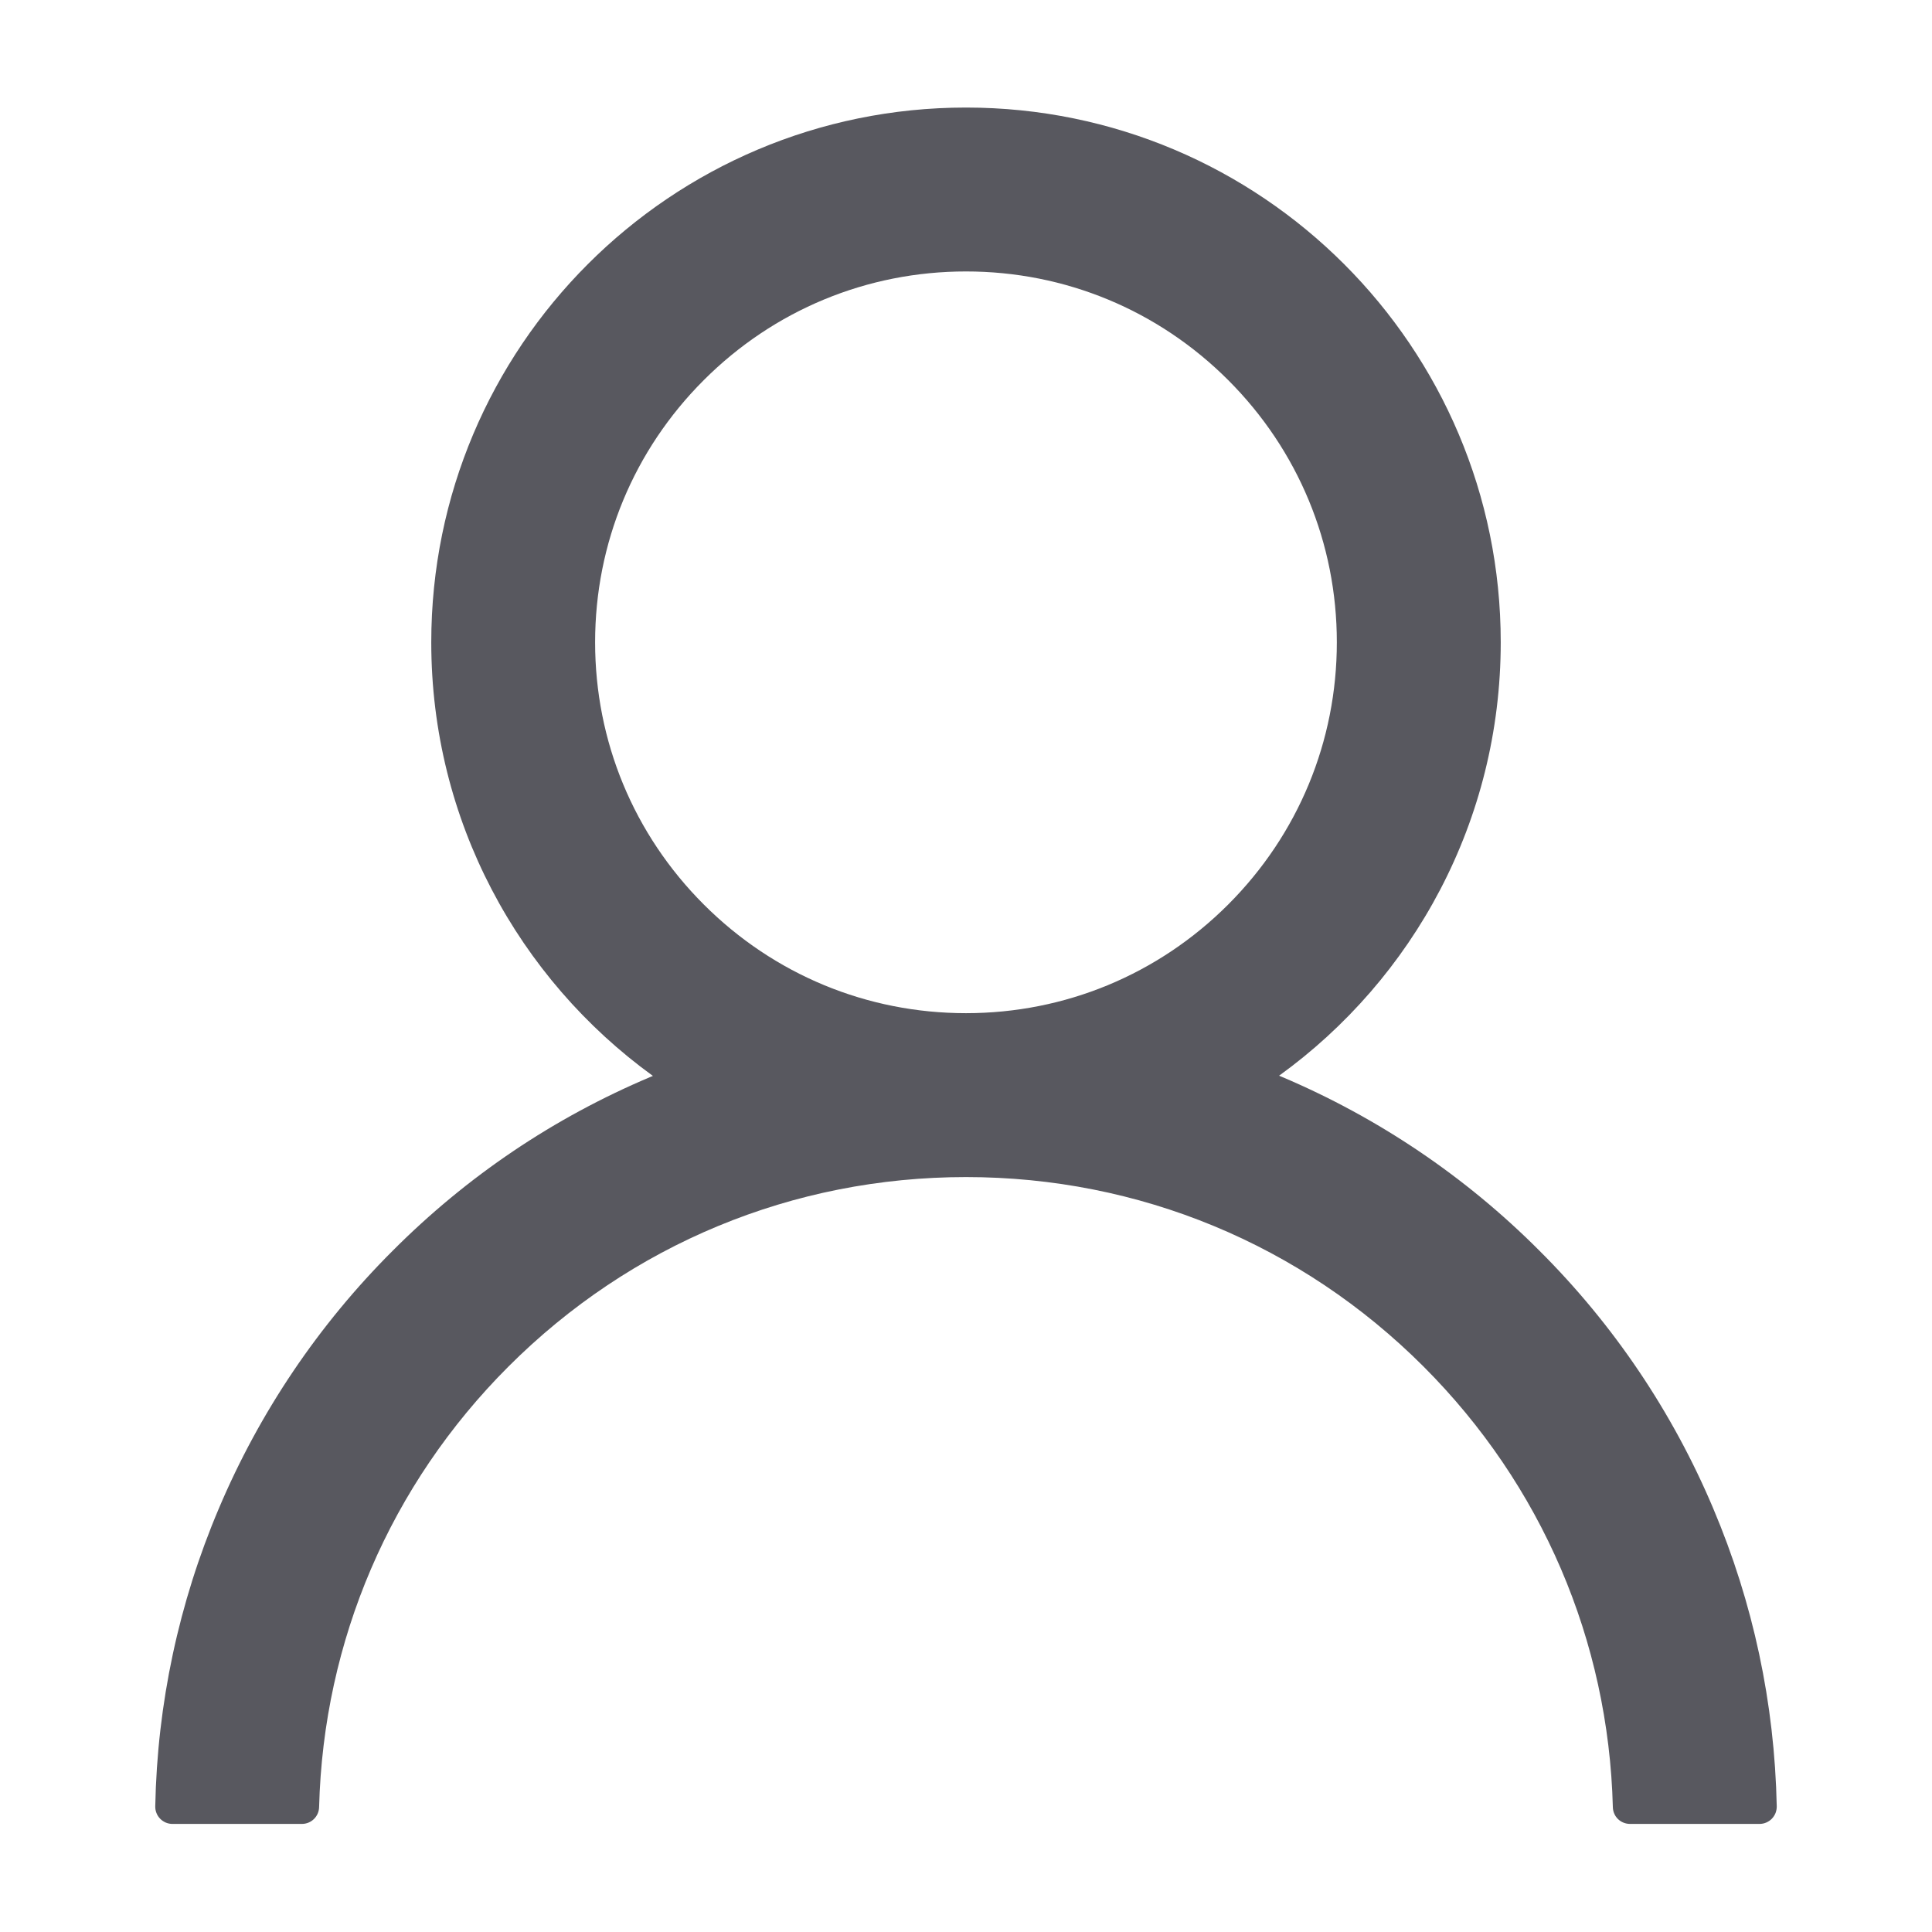 <svg width="36" height="36" viewBox="0 0 36 36" fill="none" xmlns="http://www.w3.org/2000/svg">
<path d="M31.922 28.104C31.164 26.309 30.064 24.678 28.683 23.303C27.307 21.923 25.677 20.824 23.882 20.064C23.866 20.056 23.85 20.052 23.834 20.044C26.337 18.236 27.964 15.291 27.964 11.968C27.964 6.464 23.504 2.004 18 2.004C12.495 2.004 8.036 6.464 8.036 11.968C8.036 15.291 9.663 18.236 12.166 20.048C12.15 20.056 12.134 20.06 12.118 20.068C10.318 20.828 8.703 21.916 7.316 23.307C5.937 24.683 4.837 26.314 4.078 28.108C3.332 29.865 2.93 31.748 2.893 33.657C2.892 33.7 2.899 33.742 2.915 33.782C2.93 33.822 2.954 33.858 2.984 33.889C3.014 33.92 3.05 33.944 3.089 33.961C3.129 33.978 3.171 33.986 3.214 33.986H5.625C5.802 33.986 5.942 33.846 5.946 33.673C6.027 30.571 7.272 27.666 9.474 25.464C11.752 23.186 14.777 21.933 18 21.933C21.222 21.933 24.248 23.186 26.526 25.464C28.727 27.666 29.973 30.571 30.053 33.673C30.057 33.85 30.198 33.986 30.375 33.986H32.785C32.828 33.986 32.871 33.978 32.91 33.961C32.95 33.944 32.986 33.92 33.016 33.889C33.046 33.858 33.069 33.822 33.085 33.782C33.1 33.742 33.108 33.7 33.107 33.657C33.067 31.736 32.669 29.868 31.922 28.104ZM18 18.879C16.156 18.879 14.42 18.16 13.114 16.854C11.808 15.548 11.089 13.812 11.089 11.968C11.089 10.124 11.808 8.388 13.114 7.083C14.42 5.777 16.156 5.058 18 5.058C19.844 5.058 21.58 5.777 22.886 7.083C24.191 8.388 24.91 10.124 24.91 11.968C24.91 13.812 24.191 15.548 22.886 16.854C21.58 18.16 19.844 18.879 18 18.879Z" fill="#58585F"/>
</svg>
